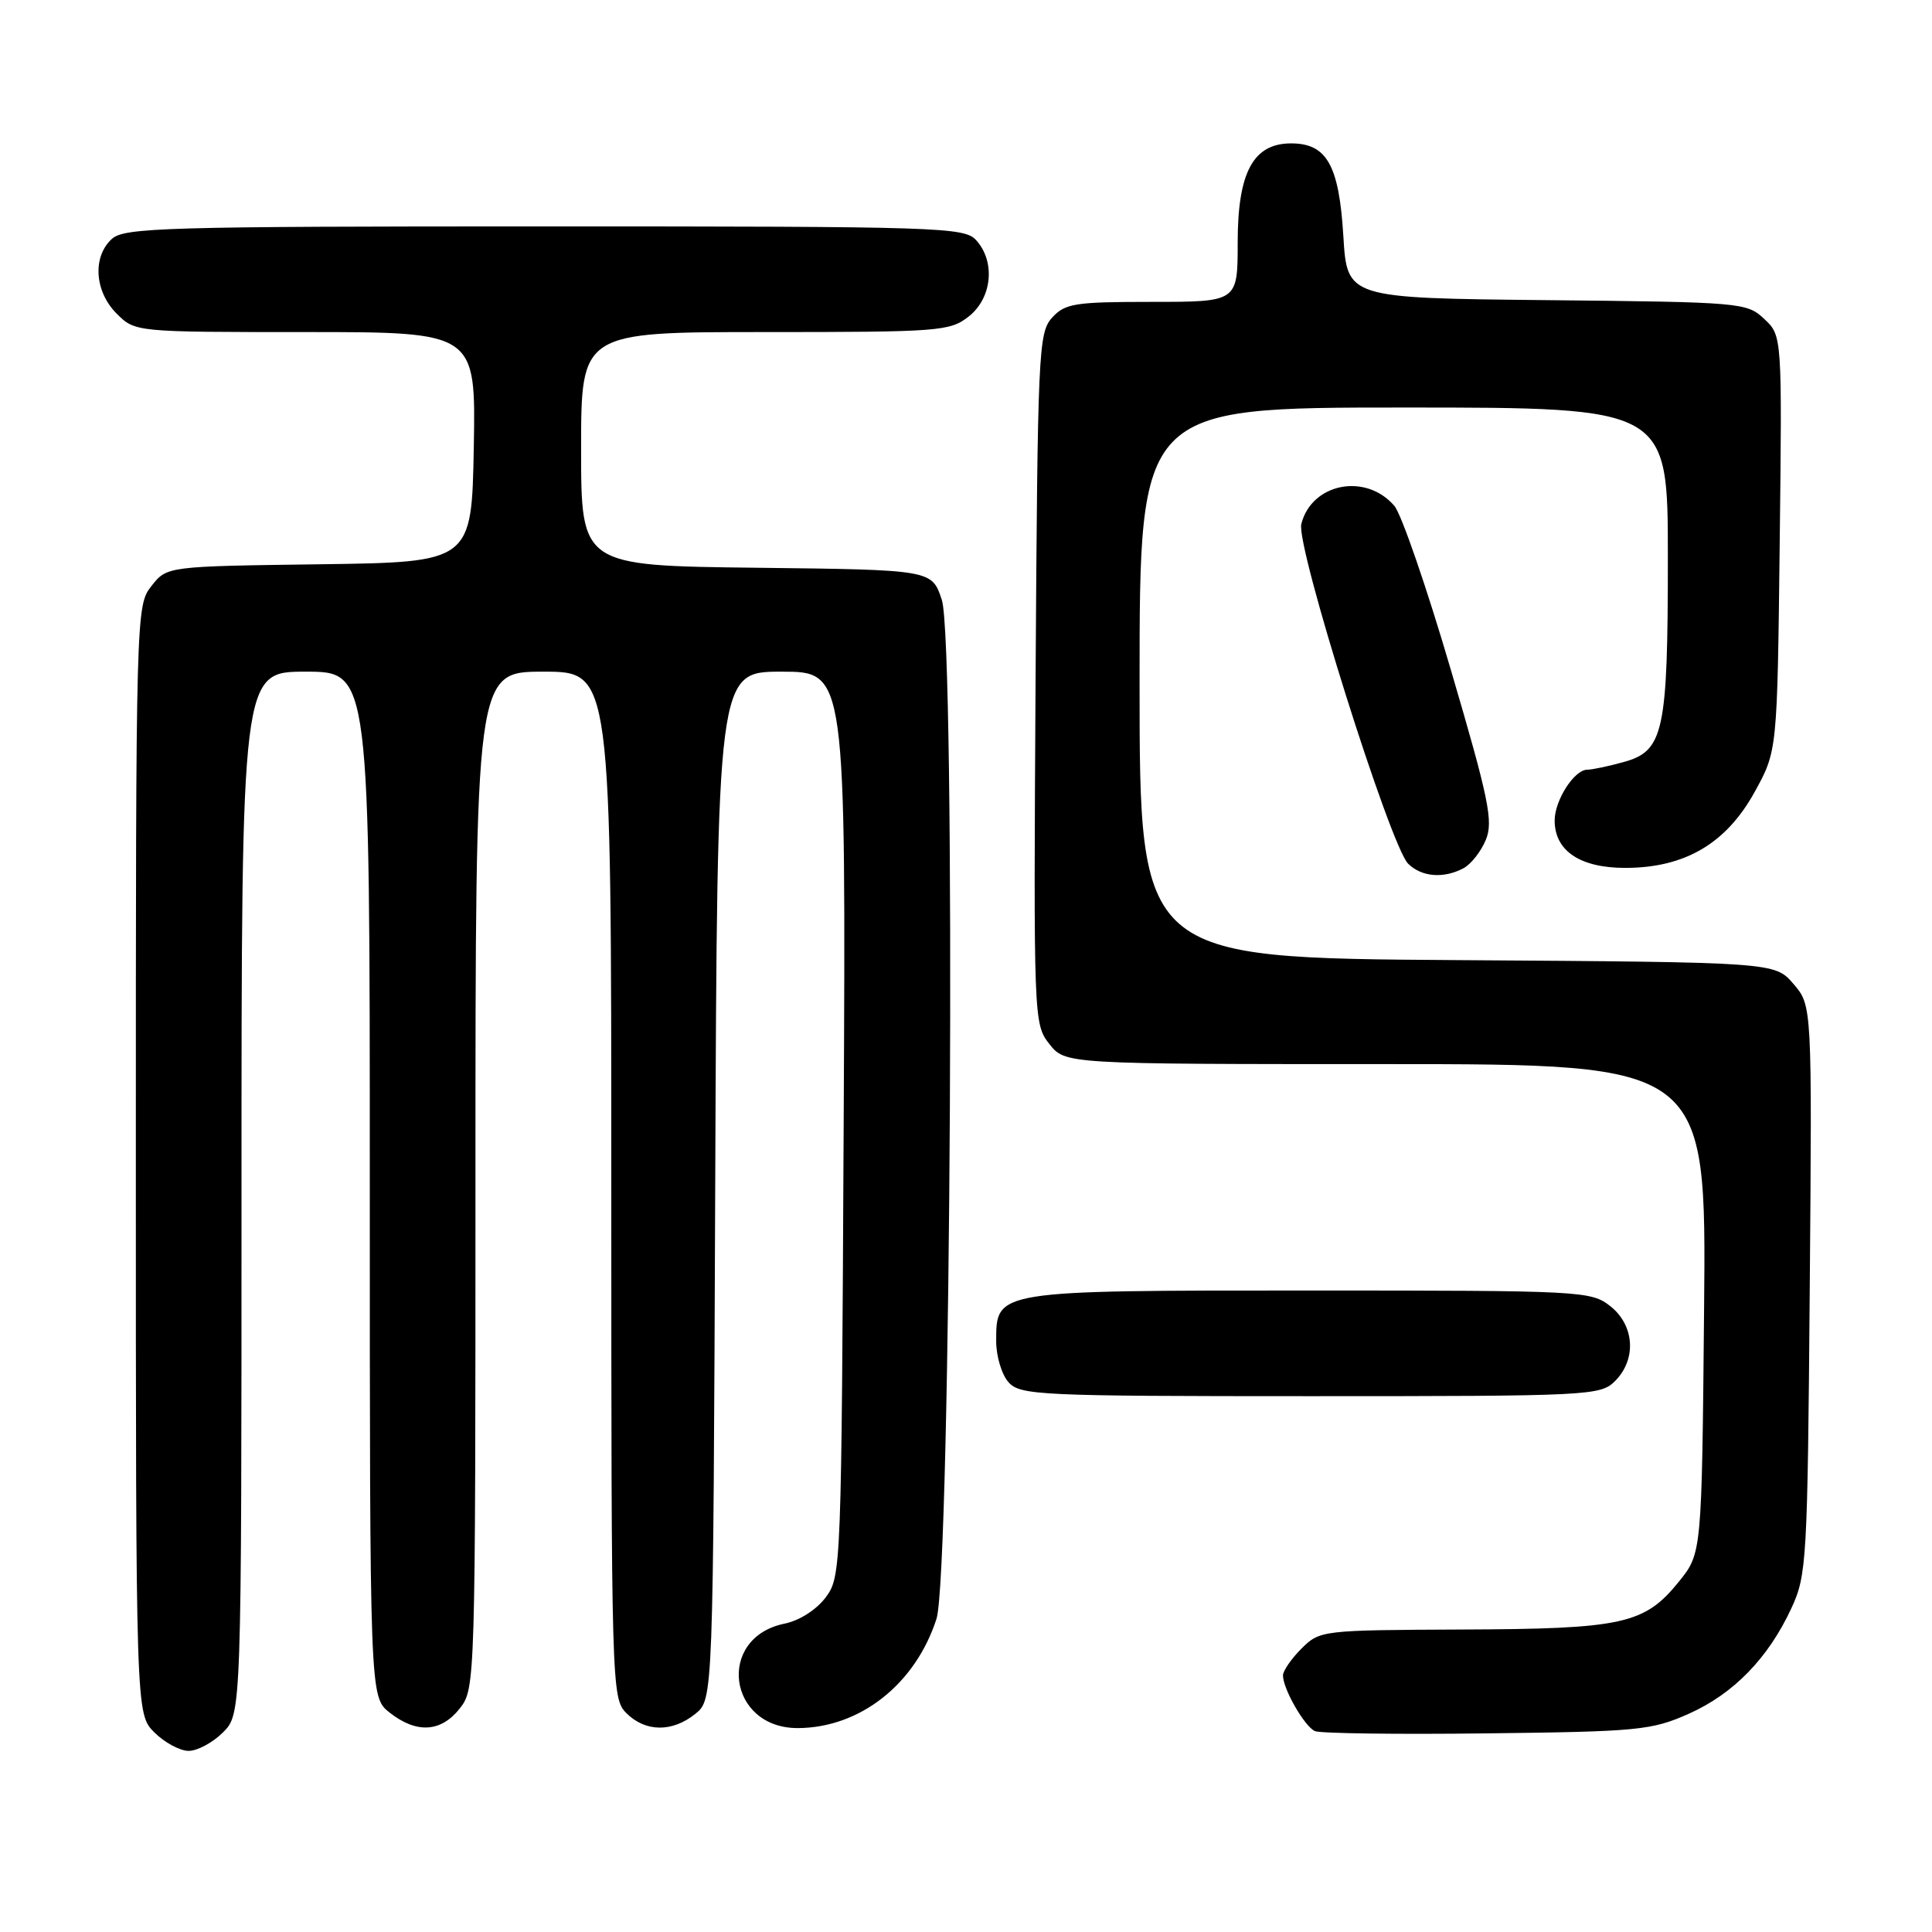 <?xml version="1.0" encoding="UTF-8" standalone="no"?>
<!DOCTYPE svg PUBLIC "-//W3C//DTD SVG 1.1//EN" "http://www.w3.org/Graphics/SVG/1.1/DTD/svg11.dtd" >
<svg xmlns="http://www.w3.org/2000/svg" xmlns:xlink="http://www.w3.org/1999/xlink" version="1.1" viewBox="0 0 256 256">
 <g >
 <path fill="currentColor"
d=" M 29.55 229.55 C 32.00 227.09 32.00 227.09 32.00 158.05 C 32.00 89.00 32.00 89.00 40.50 89.00 C 49.00 89.00 49.00 89.00 49.00 156.93 C 49.00 224.85 49.00 224.85 51.63 226.93 C 55.21 229.74 58.43 229.54 60.93 226.37 C 62.98 223.76 63.00 223.00 63.00 156.37 C 63.00 89.00 63.00 89.00 72.00 89.00 C 81.00 89.00 81.00 89.00 81.00 157.00 C 81.00 223.67 81.04 225.04 83.00 227.00 C 85.52 229.52 89.09 229.56 92.14 227.09 C 94.50 225.18 94.50 225.18 94.77 157.09 C 95.04 89.00 95.04 89.00 103.56 89.00 C 112.09 89.00 112.09 89.00 111.79 148.93 C 111.50 207.94 111.47 208.90 109.41 211.66 C 108.18 213.30 105.93 214.74 103.96 215.14 C 94.86 217.00 96.42 229.03 105.75 228.98 C 113.98 228.93 121.31 223.14 124.09 214.50 C 126.01 208.53 126.66 85.17 124.80 79.50 C 123.49 75.50 123.49 75.50 100.25 75.23 C 77.00 74.96 77.00 74.96 77.00 59.48 C 77.00 44.00 77.00 44.00 101.37 44.00 C 124.50 44.00 125.86 43.90 128.37 41.93 C 131.46 39.49 131.93 34.68 129.35 31.83 C 127.78 30.10 124.69 30.00 72.17 30.00 C 21.92 30.00 16.48 30.16 14.83 31.65 C 12.23 34.01 12.52 38.61 15.45 41.55 C 17.91 44.00 17.91 44.00 40.48 44.00 C 63.05 44.00 63.05 44.00 62.78 59.25 C 62.50 74.50 62.50 74.50 42.31 74.77 C 22.11 75.04 22.11 75.04 20.06 77.66 C 18.02 80.24 18.00 81.11 18.00 153.68 C 18.00 227.09 18.00 227.09 20.45 229.55 C 21.80 230.90 23.85 232.00 25.00 232.00 C 26.15 232.00 28.20 230.90 29.55 229.55 Z  M 223.76 227.09 C 229.72 224.43 234.32 219.70 237.39 213.05 C 239.40 208.72 239.51 206.67 239.80 170.87 C 240.11 133.24 240.11 133.24 237.64 130.37 C 235.17 127.50 235.17 127.50 193.09 127.22 C 151.00 126.94 151.00 126.94 151.00 90.47 C 151.00 54.00 151.00 54.00 186.00 54.00 C 221.00 54.00 221.00 54.00 221.00 73.85 C 221.00 96.99 220.46 99.50 215.16 100.97 C 213.15 101.53 210.96 101.99 210.31 101.99 C 208.59 102.00 206.00 106.05 206.00 108.72 C 206.00 112.74 209.37 115.00 215.34 115.00 C 223.24 115.00 228.72 111.79 232.50 104.94 C 235.50 99.50 235.50 99.50 235.82 71.99 C 236.14 44.48 236.14 44.48 233.77 42.26 C 231.47 40.09 230.73 40.03 204.95 39.77 C 178.50 39.50 178.50 39.50 178.00 31.27 C 177.43 21.88 175.81 19.00 171.08 19.00 C 166.06 19.00 164.00 22.83 164.00 32.13 C 164.00 40.00 164.00 40.00 152.65 40.00 C 142.39 40.00 141.13 40.20 139.40 42.10 C 137.60 44.10 137.49 46.59 137.22 89.93 C 136.95 135.09 136.97 135.69 139.04 138.33 C 141.15 141.00 141.15 141.00 183.62 141.00 C 226.10 141.00 226.10 141.00 225.80 173.41 C 225.50 205.82 225.50 205.82 222.45 209.59 C 217.90 215.21 215.04 215.84 193.70 215.92 C 175.13 216.00 174.88 216.03 172.45 218.45 C 171.10 219.80 170.00 221.40 170.00 222.00 C 170.00 223.79 172.86 228.77 174.23 229.38 C 174.93 229.69 185.18 229.83 197.00 229.68 C 217.07 229.45 218.85 229.27 223.76 227.09 Z  M 214.00 183.00 C 216.88 180.12 216.59 175.61 213.37 173.07 C 210.81 171.06 209.65 171.00 173.59 171.00 C 131.78 171.00 132.00 170.96 132.00 177.73 C 132.00 179.72 132.74 182.17 133.65 183.17 C 135.20 184.88 137.78 185.00 173.65 185.00 C 210.67 185.00 212.07 184.93 214.00 183.00 Z  M 193.93 115.04 C 194.92 114.51 196.25 112.82 196.88 111.28 C 197.89 108.84 197.29 105.91 192.24 88.74 C 189.06 77.88 185.69 68.11 184.76 67.03 C 180.97 62.61 173.79 64.02 172.43 69.44 C 171.70 72.33 184.20 112.05 186.58 114.44 C 188.36 116.21 191.29 116.45 193.93 115.04 Z "/>
</g>
</svg>